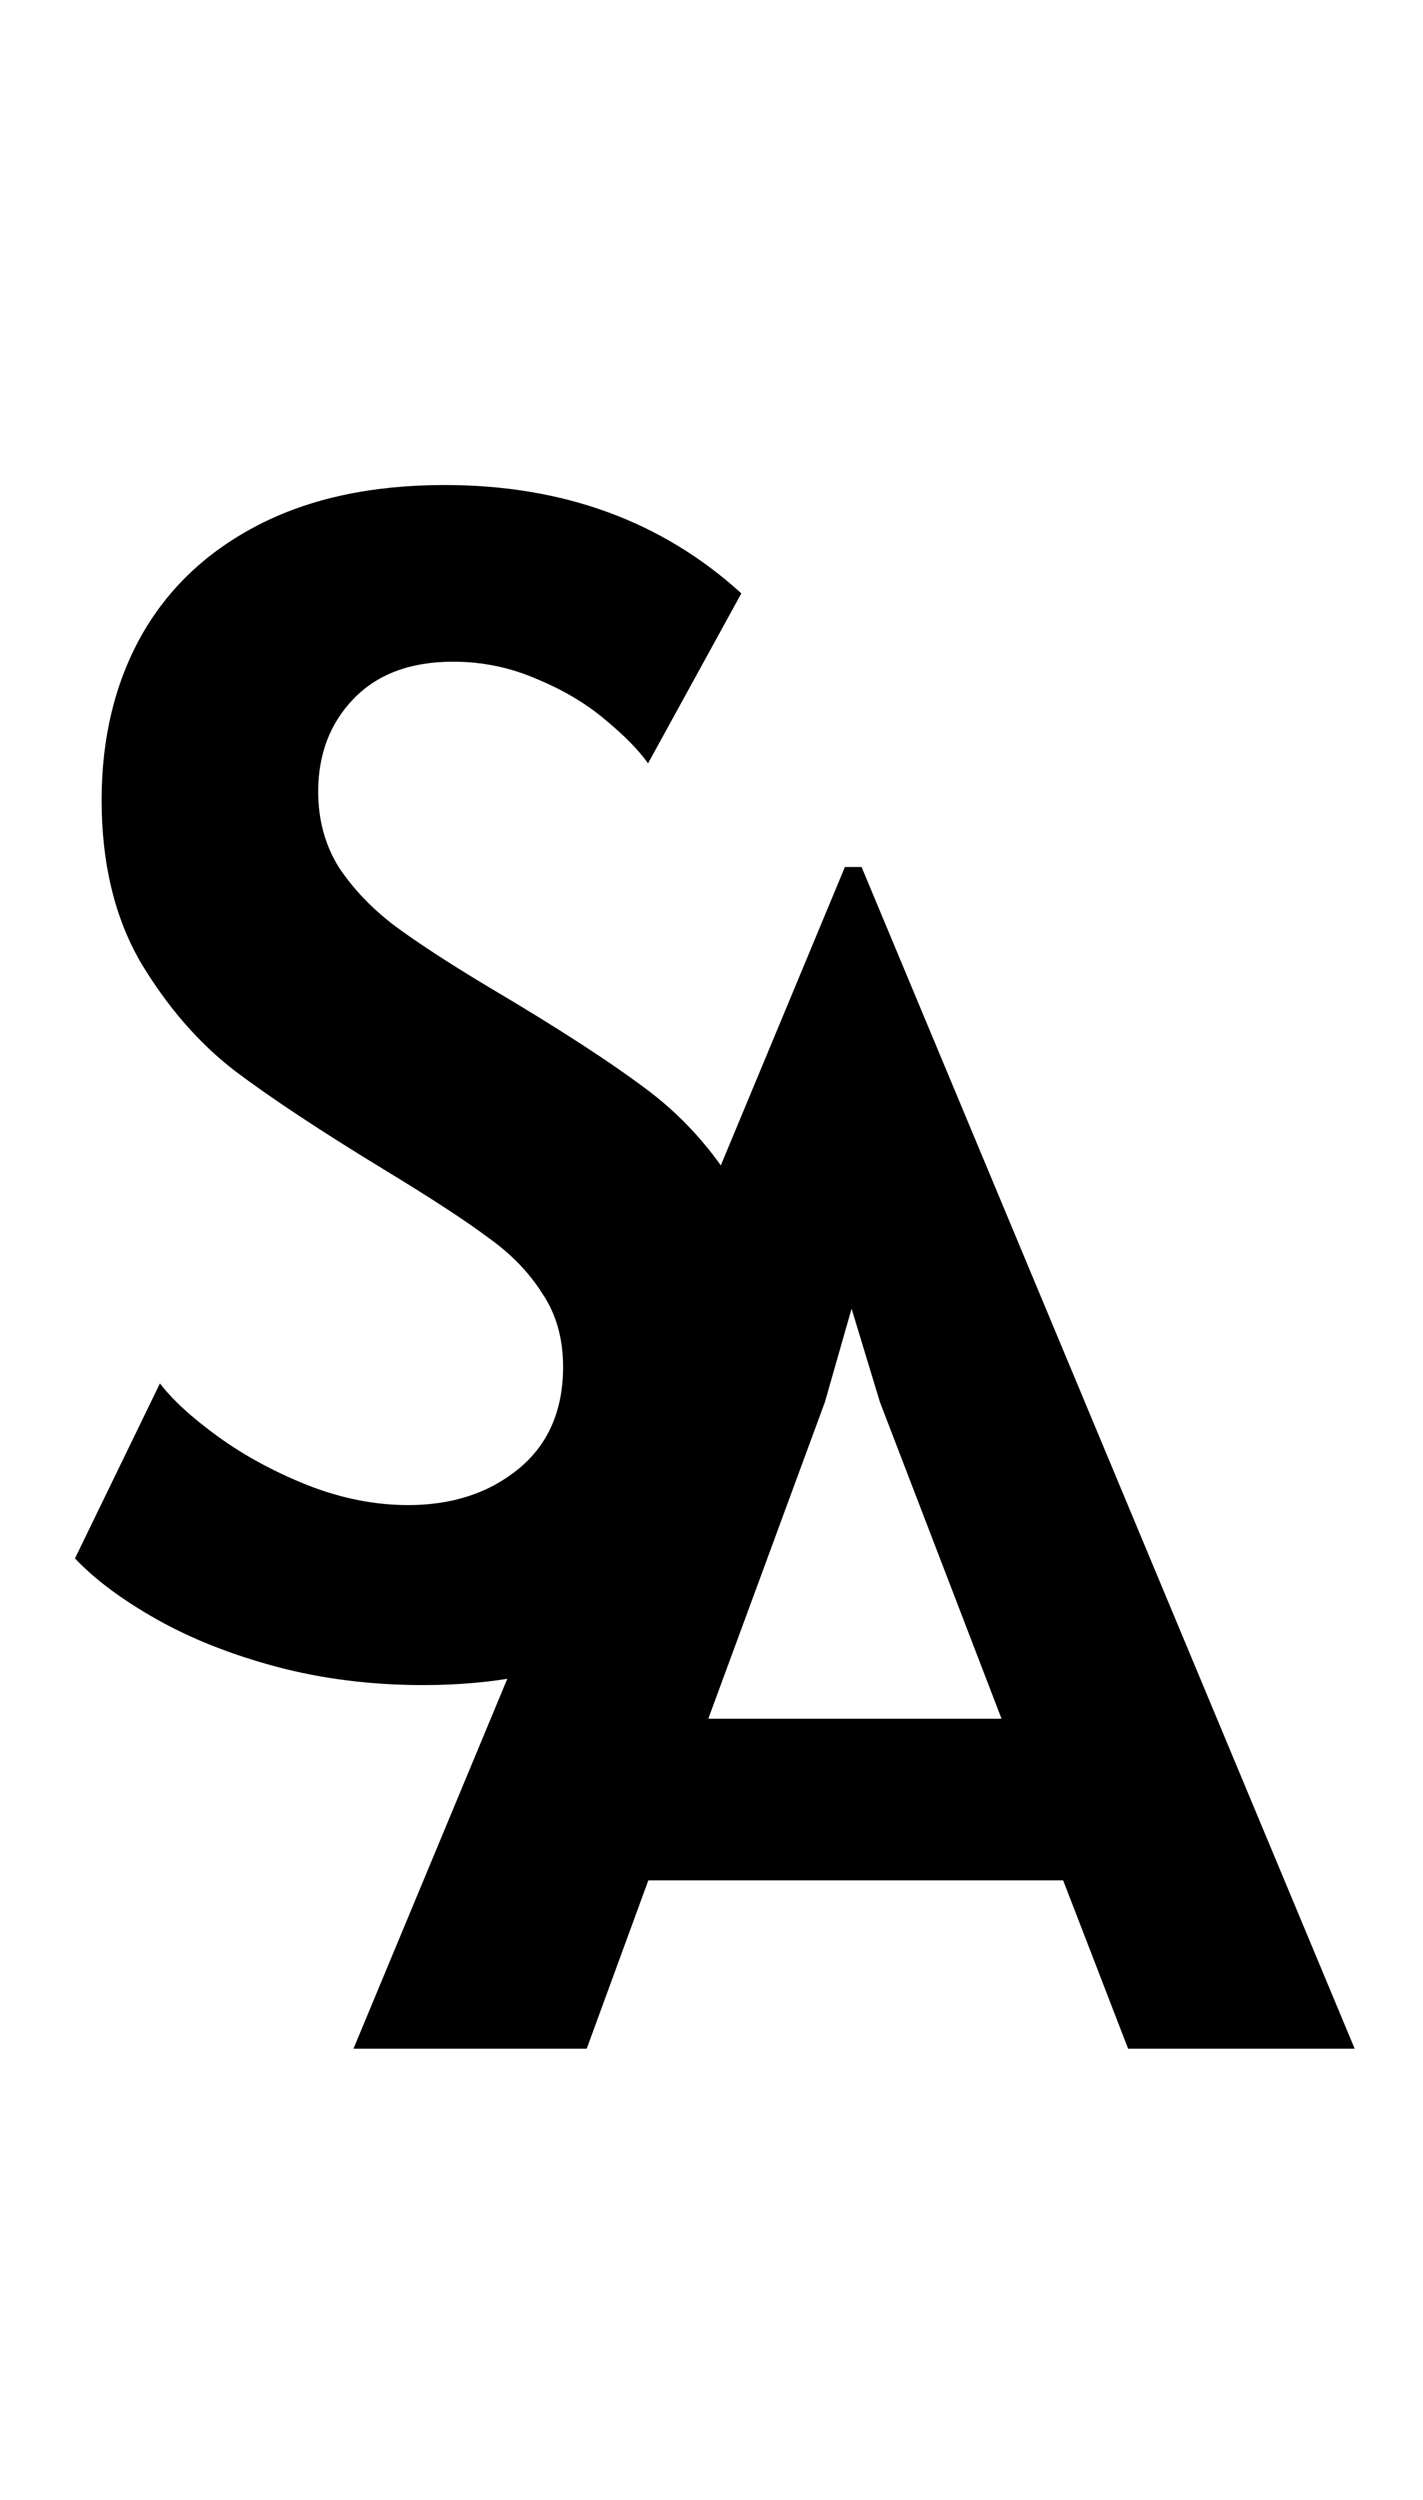 <svg width="41" height="72" viewBox="0 0 41 72" fill="none" xmlns="http://www.w3.org/2000/svg">
<path d="M12.192 48.528C10.704 48.528 9.296 48.352 7.968 48C6.656 47.648 5.504 47.192 4.512 46.632C3.52 46.072 2.736 45.488 2.16 44.88L4.608 39.84C4.976 40.32 5.536 40.832 6.288 41.376C7.04 41.92 7.896 42.384 8.856 42.768C9.832 43.152 10.8 43.344 11.76 43.344C13.024 43.344 14.08 43 14.928 42.312C15.792 41.608 16.224 40.624 16.224 39.36C16.224 38.544 16.024 37.84 15.624 37.248C15.24 36.64 14.72 36.104 14.064 35.64C13.424 35.16 12.432 34.512 11.088 33.696C9.248 32.576 7.808 31.624 6.768 30.84C5.728 30.04 4.824 29 4.056 27.72C3.304 26.424 2.928 24.864 2.928 23.04C2.928 21.264 3.304 19.696 4.056 18.336C4.824 16.96 5.952 15.888 7.44 15.12C8.928 14.352 10.72 13.968 12.816 13.968C16.224 13.968 19.072 15.008 21.36 17.088L18.672 21.984C18.4 21.6 17.992 21.184 17.448 20.736C16.904 20.272 16.248 19.88 15.48 19.56C14.712 19.224 13.904 19.056 13.056 19.056C11.824 19.056 10.864 19.416 10.176 20.136C9.504 20.84 9.168 21.728 9.168 22.8C9.168 23.616 9.368 24.344 9.768 24.984C10.184 25.608 10.72 26.168 11.376 26.664C12.048 27.16 12.944 27.744 14.064 28.416C16.096 29.616 17.648 30.624 18.72 31.44C19.792 32.256 20.688 33.296 21.408 34.56C22.144 35.808 22.512 37.344 22.512 39.168C22.512 41.104 22.096 42.776 21.264 44.184C20.432 45.592 19.24 46.672 17.688 47.424C16.136 48.16 14.304 48.528 12.192 48.528Z" fill="black"/>
<path d="M30.632 54.152H18.68L16.904 59H10.184L24.344 24.968H24.824L39.032 59H32.504L30.632 54.152ZM28.856 49.496L25.352 40.376L24.536 37.688L23.768 40.376L20.408 49.496H28.856Z" fill="black"/>
</svg>
